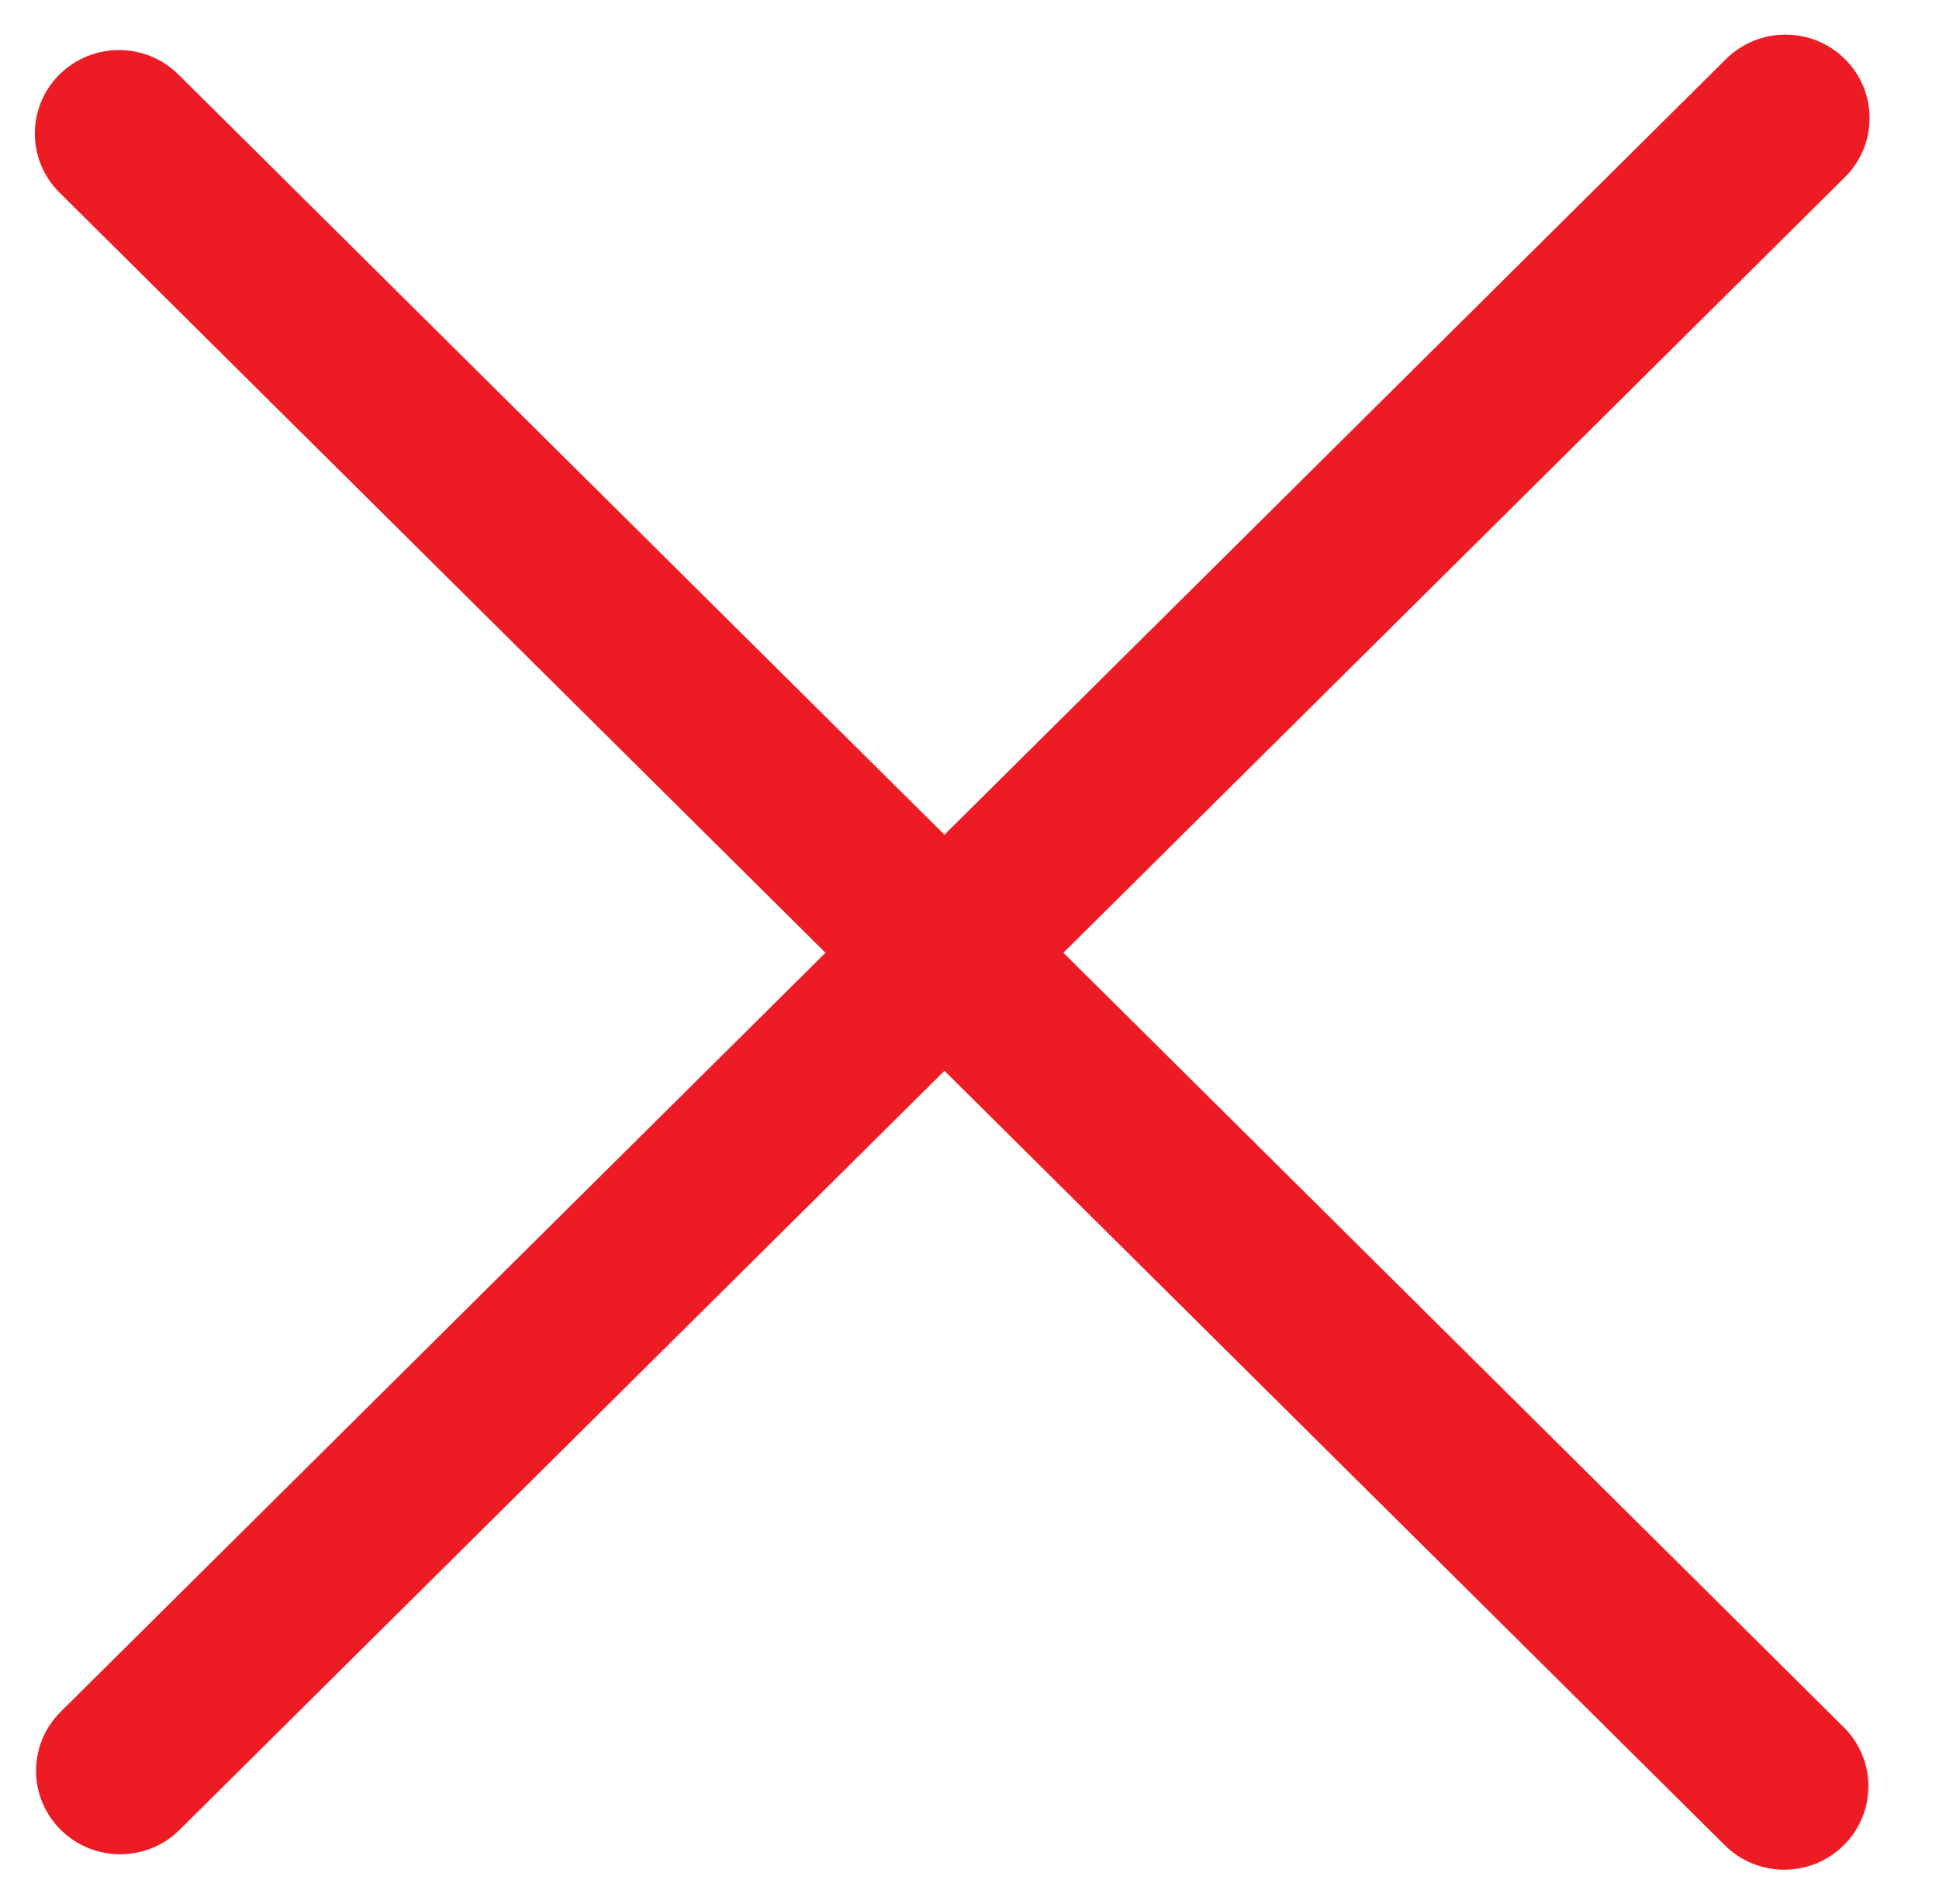 <svg width="56" height="55" viewBox="0 0 56 55" fill="none" xmlns="http://www.w3.org/2000/svg">
<path d="M1.718 5.562L49.814 53.295C50.762 54.237 52.3 54.237 53.249 53.295C54.198 52.354 54.198 50.827 53.249 49.886L5.154 2.153C4.205 1.211 2.667 1.211 1.718 2.152C0.769 3.094 0.769 4.621 1.718 5.562Z" fill="#ED1B24"/>
<path d="M49.848 1.707L1.753 49.44C0.804 50.381 0.804 51.908 1.753 52.849C2.701 53.791 4.24 53.791 5.188 52.849L53.284 5.116C54.232 4.175 54.232 2.648 53.284 1.707C52.335 0.765 50.797 0.765 49.848 1.707Z" fill="#ED1B24"/>
</svg>
